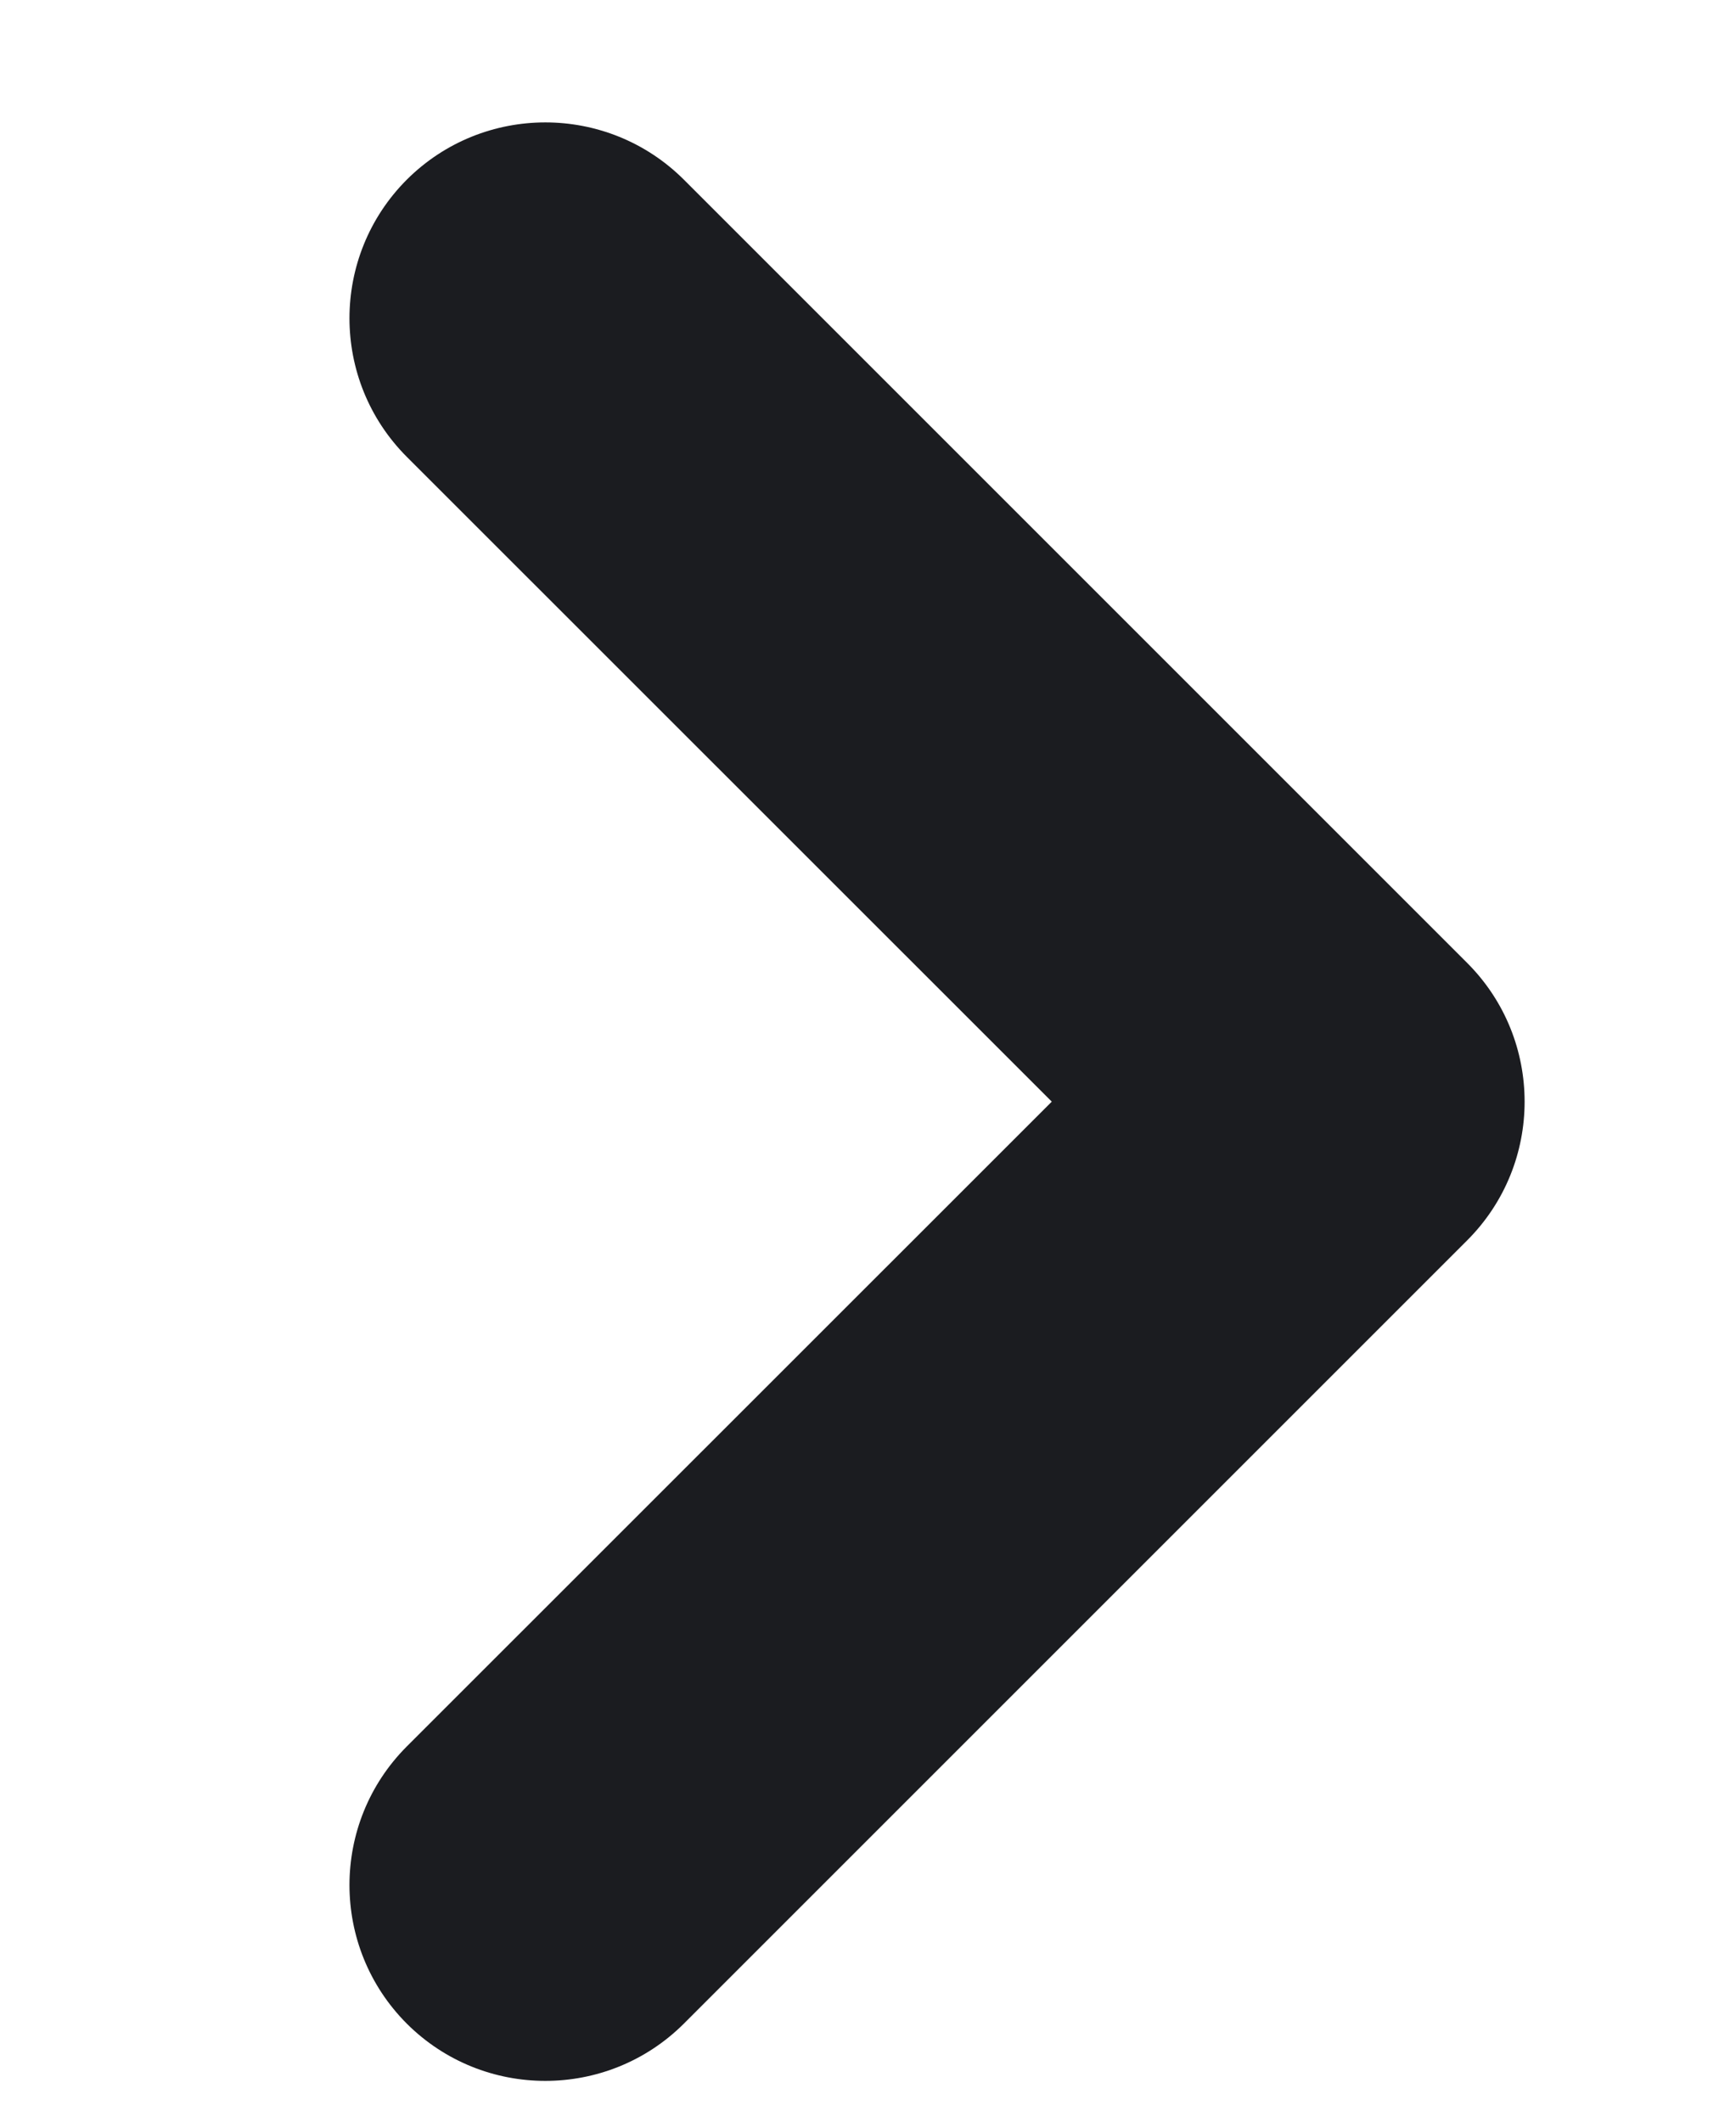 <svg width="9" height="11" viewBox="0 0 9 13" fill="none" xmlns="http://www.w3.org/2000/svg">
<g clip-path="url(#clip0_10632_38697)">
<path fill-rule="evenodd" clip-rule="evenodd" d="M1.674 12.399C1.206 11.93 1.206 11.17 1.674 10.701L5.626 6.75L1.674 2.799C1.206 2.33 1.206 1.57 1.674 1.101C2.143 0.633 2.903 0.633 3.372 1.101L8.172 5.901C8.64 6.37 8.64 7.13 8.172 7.599L3.372 12.399C2.903 12.867 2.143 12.867 1.674 12.399Z" fill="#1B1C20"/>
</g>
<defs>
<clipPath id="clip0_10632_38697">
<rect width="8" height="12" fill="white" transform="translate(0.923 0.75)"/>
</clipPath>
</defs>
</svg>
